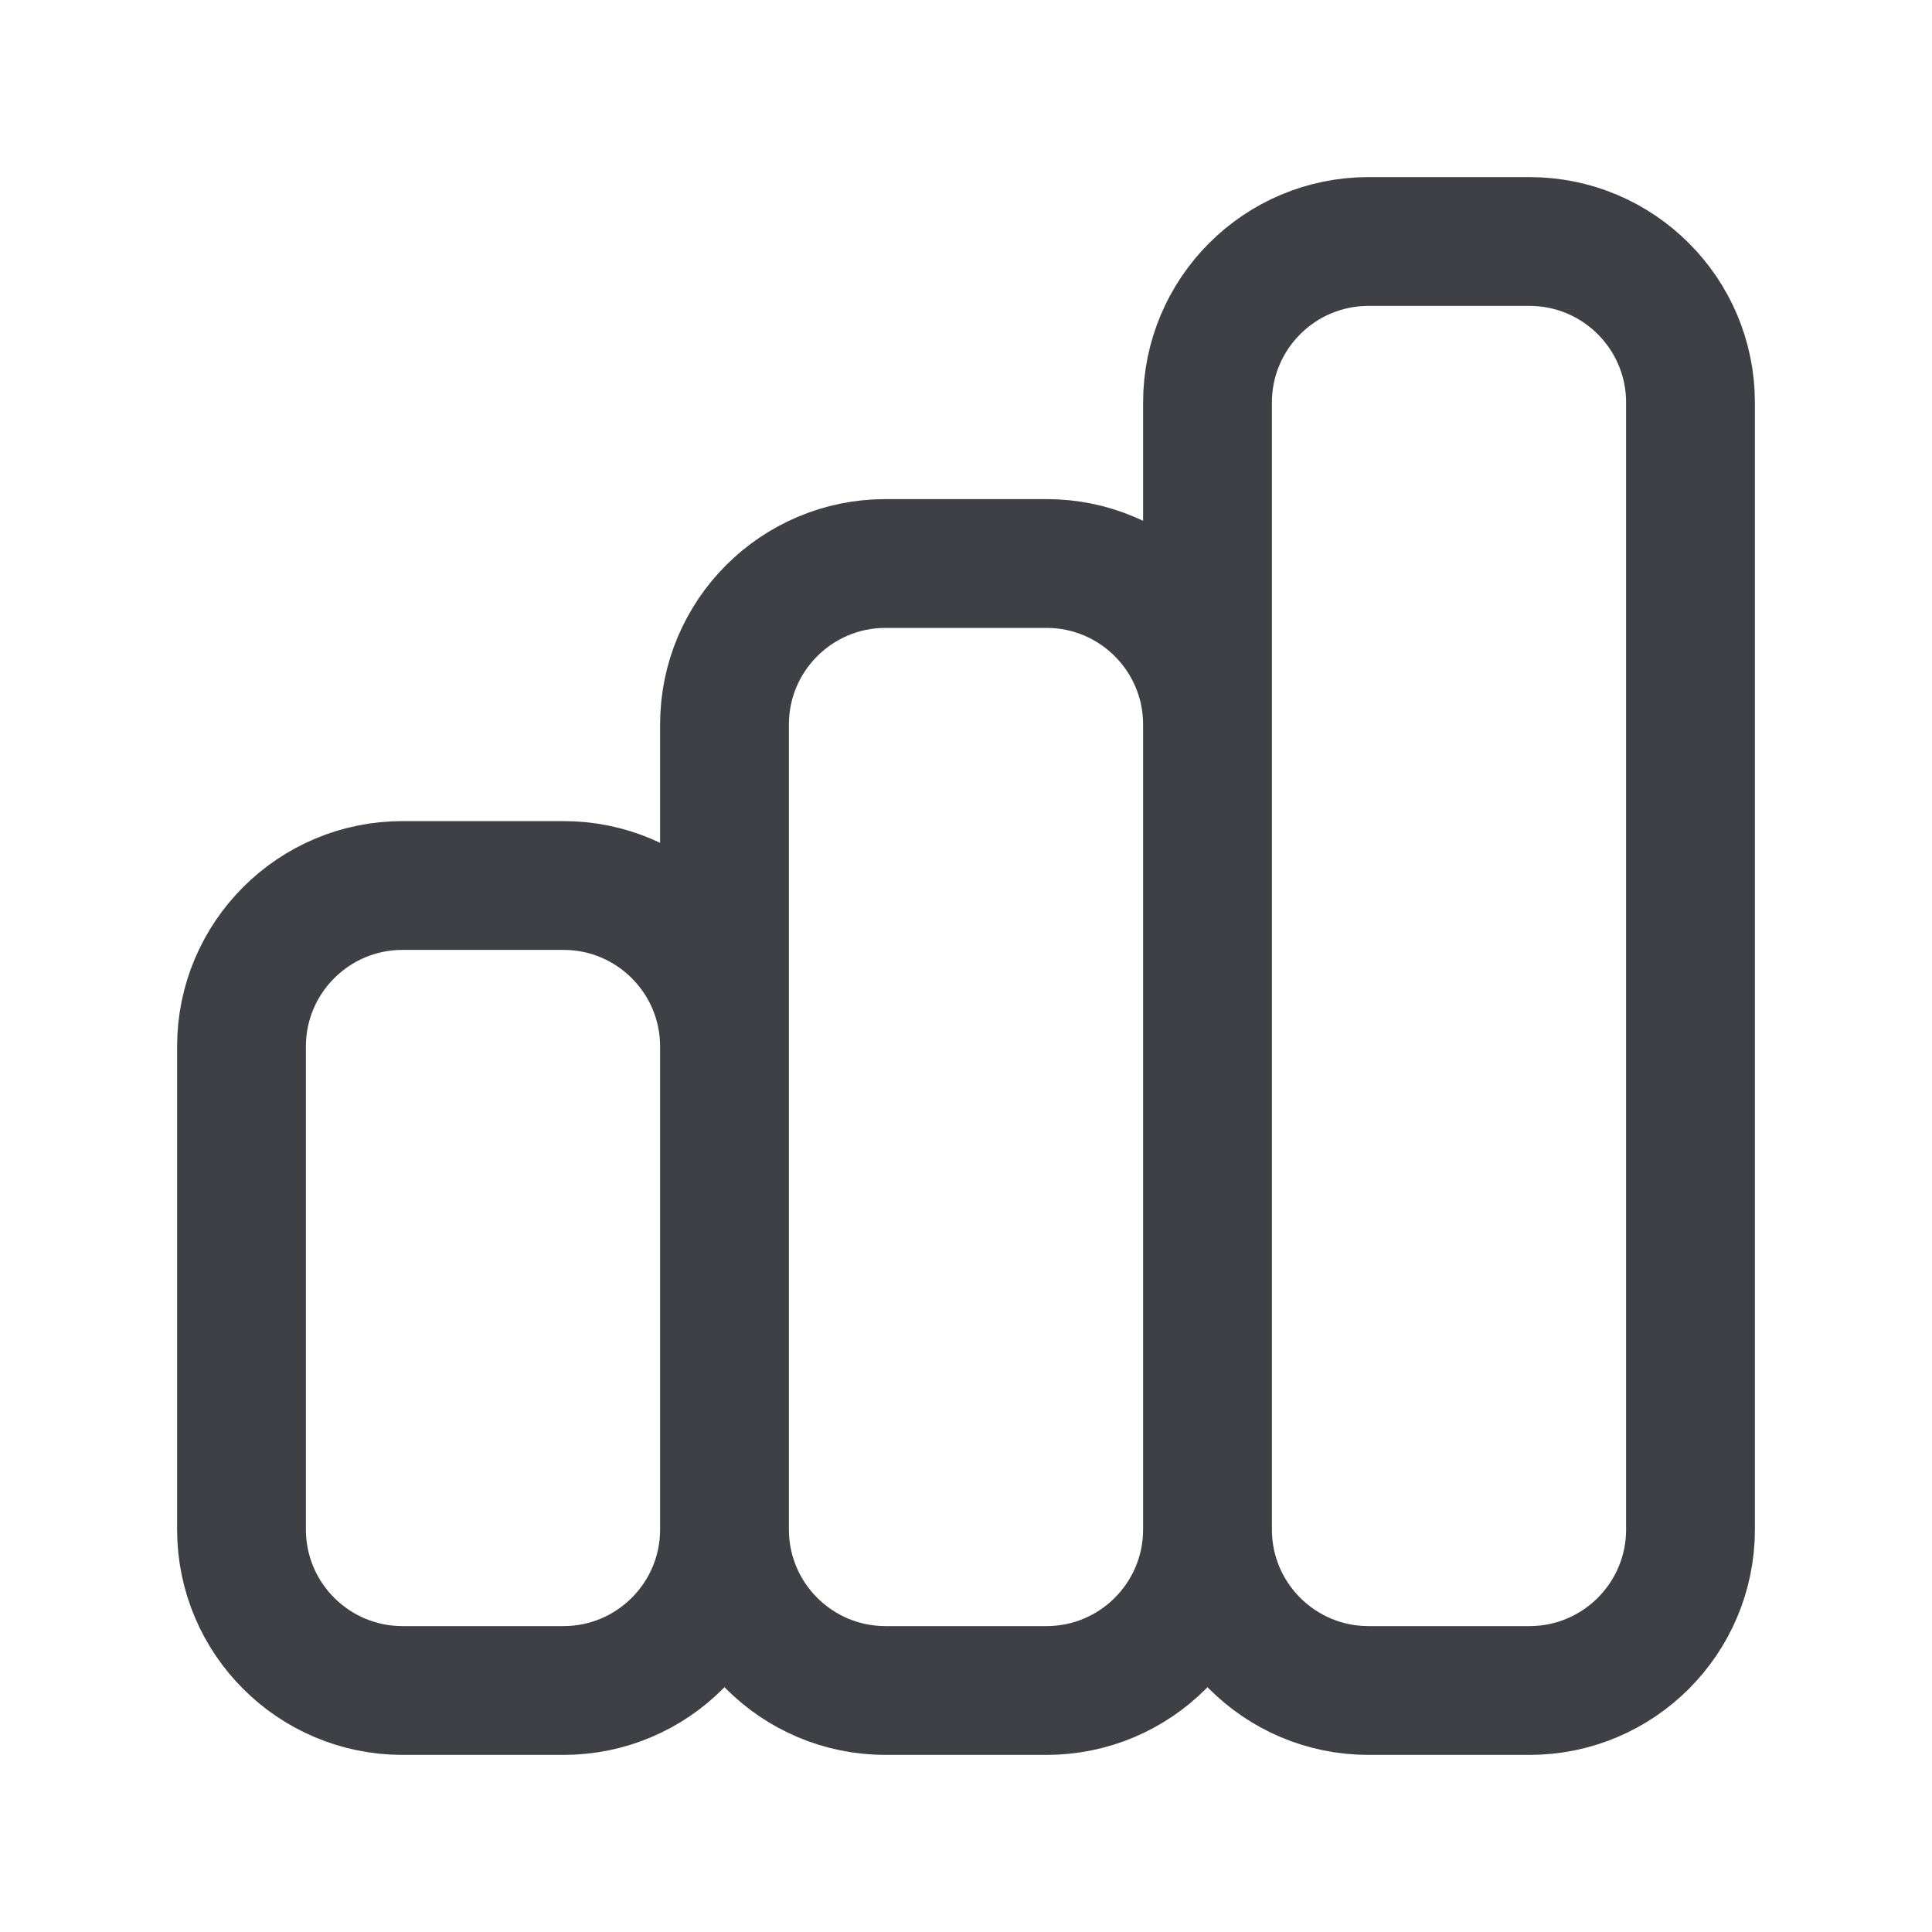 <svg width="18" height="18" viewBox="0 0 18 18" fill="none" xmlns="http://www.w3.org/2000/svg">
<path d="M6.75 14.25V9.75C6.75 8.922 6.078 8.25 5.25 8.25H3.75C2.922 8.25 2.25 8.922 2.25 9.75V14.25C2.25 15.078 2.922 15.75 3.75 15.75H5.25C6.078 15.75 6.75 15.078 6.75 14.25ZM6.75 14.25V6.75C6.75 5.922 7.422 5.25 8.25 5.25H9.75C10.578 5.25 11.25 5.922 11.25 6.75V14.25M6.75 14.25C6.75 15.078 7.422 15.75 8.25 15.75H9.75C10.578 15.75 11.25 15.078 11.25 14.25M11.25 14.25V3.75C11.25 2.922 11.922 2.25 12.75 2.25H14.25C15.078 2.25 15.75 2.922 15.75 3.75V14.25C15.75 15.078 15.078 15.75 14.25 15.75H12.75C11.922 15.75 11.25 15.078 11.25 14.25Z" stroke="#3F3F46" stroke-width="1.2" stroke-linecap="round" stroke-linejoin="round"/>
</svg>
